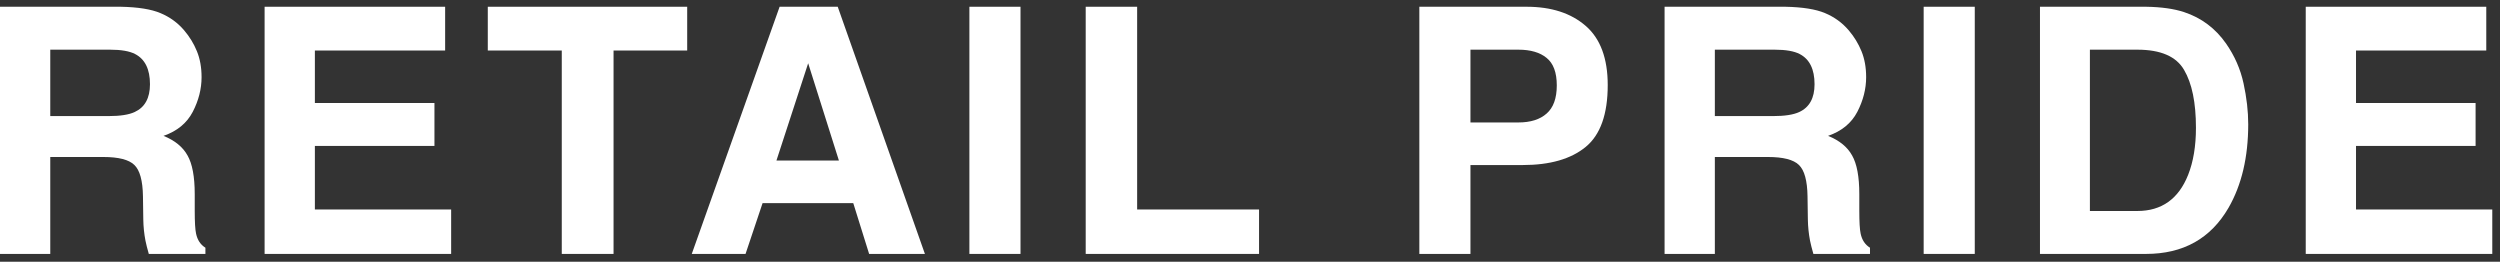 <svg width="277" height="29" viewBox="0 0 277 29" fill="none" xmlns="http://www.w3.org/2000/svg">
<rect x="0" y="0" width="277" height="29" fill="#333333" stroke="none"/>
<path d="M5.57 5.504V12.862H12.028C13.311 12.862 14.273 12.713 14.914 12.416C16.049 11.896 16.617 10.868 16.617 9.332C16.617 7.672 16.068 6.557 14.97 5.987C14.353 5.665 13.428 5.504 12.194 5.504H5.57ZM13.379 0.748C15.291 0.785 16.759 1.02 17.782 1.454C18.819 1.887 19.695 2.525 20.41 3.368C21.002 4.061 21.471 4.829 21.816 5.672C22.162 6.514 22.334 7.474 22.334 8.551C22.334 9.852 22.008 11.134 21.354 12.397C20.7 13.648 19.621 14.534 18.116 15.054C19.374 15.562 20.262 16.287 20.78 17.228C21.311 18.157 21.576 19.581 21.576 21.501V23.341C21.576 24.592 21.625 25.44 21.724 25.886C21.872 26.592 22.217 27.112 22.76 27.447V28.134H16.487C16.314 27.527 16.191 27.038 16.117 26.666C15.969 25.898 15.889 25.112 15.877 24.307L15.84 21.761C15.815 20.015 15.494 18.851 14.877 18.268C14.273 17.686 13.132 17.395 11.454 17.395H5.57V28.134H0V0.748H13.379Z" fill="white"/>
<path d="M49.321 5.597H34.888V11.413H48.137V16.169H34.888V23.211H49.987V28.134H29.318V0.748H49.321V5.597Z" fill="white"/>
<path d="M76.141 0.748V5.597H67.981V28.134H62.244V5.597H54.047V0.748H76.141Z" fill="white"/>
<path d="M86.03 17.785H92.95L89.545 7.009L86.03 17.785ZM86.381 0.748H92.821L102.48 28.134H96.299L94.541 22.505H84.494L82.606 28.134H76.648L86.381 0.748Z" fill="white"/>
<path d="M113.072 28.134H107.409V0.748H113.072V28.134Z" fill="white"/>
<path d="M120.296 0.748H125.995V23.211H139.503V28.134H120.296V0.748Z" fill="white"/>
<path d="M172.492 9.462C172.492 8.037 172.116 7.022 171.363 6.415C170.623 5.808 169.581 5.504 168.236 5.504H162.926V13.568H168.236C169.581 13.568 170.623 13.24 171.363 12.583C172.116 11.927 172.492 10.886 172.492 9.462ZM178.136 9.425C178.136 12.657 177.322 14.943 175.693 16.28C174.065 17.618 171.74 18.287 168.717 18.287H162.926V28.134H157.263V0.748H169.143C171.882 0.748 174.065 1.454 175.693 2.866C177.322 4.278 178.136 6.464 178.136 9.425Z" fill="white"/>
<path d="M190.005 5.504V12.862H196.463C197.745 12.862 198.708 12.713 199.349 12.416C200.484 11.896 201.052 10.868 201.052 9.332C201.052 7.672 200.503 6.557 199.405 5.987C198.788 5.665 197.863 5.504 196.629 5.504H190.005ZM197.813 0.748C199.725 0.785 201.193 1.02 202.217 1.454C203.254 1.887 204.129 2.525 204.845 3.368C205.437 4.061 205.906 4.829 206.251 5.672C206.597 6.514 206.769 7.474 206.769 8.551C206.769 9.852 206.442 11.134 205.789 12.397C205.135 13.648 204.055 14.534 202.55 15.054C203.809 15.562 204.697 16.287 205.215 17.228C205.745 18.157 206.011 19.581 206.011 21.501V23.341C206.011 24.592 206.06 25.44 206.159 25.886C206.307 26.592 206.652 27.112 207.195 27.447V28.134H200.922C200.749 27.527 200.626 27.038 200.552 26.666C200.404 25.898 200.324 25.112 200.311 24.307L200.274 21.761C200.25 20.015 199.929 18.851 199.312 18.268C198.708 17.686 197.567 17.395 195.889 17.395H190.005V28.134H184.435V0.748H197.813Z" fill="white"/>
<path d="M218.804 28.134H213.142V0.748H218.804V28.134Z" fill="white"/>
<path d="M231.561 5.504V23.378H236.816C239.506 23.378 241.381 22.046 242.442 19.383C243.022 17.922 243.311 16.181 243.311 14.162C243.311 11.375 242.873 9.239 241.998 7.752C241.134 6.254 239.407 5.504 236.816 5.504H231.561ZM237.779 0.748C239.469 0.773 240.875 0.971 241.998 1.342C243.91 1.974 245.458 3.132 246.642 4.817C247.592 6.179 248.24 7.653 248.585 9.239C248.931 10.824 249.103 12.335 249.103 13.772C249.103 17.414 248.375 20.498 246.92 23.025C244.946 26.431 241.899 28.134 237.779 28.134H226.029V0.748H237.779Z" fill="white"/>
<path d="M275.479 5.597H261.046V11.413H274.295V16.169H261.046V23.211H276.145V28.134H255.476V0.748H275.479V5.597Z" fill="white"/>
</svg>
